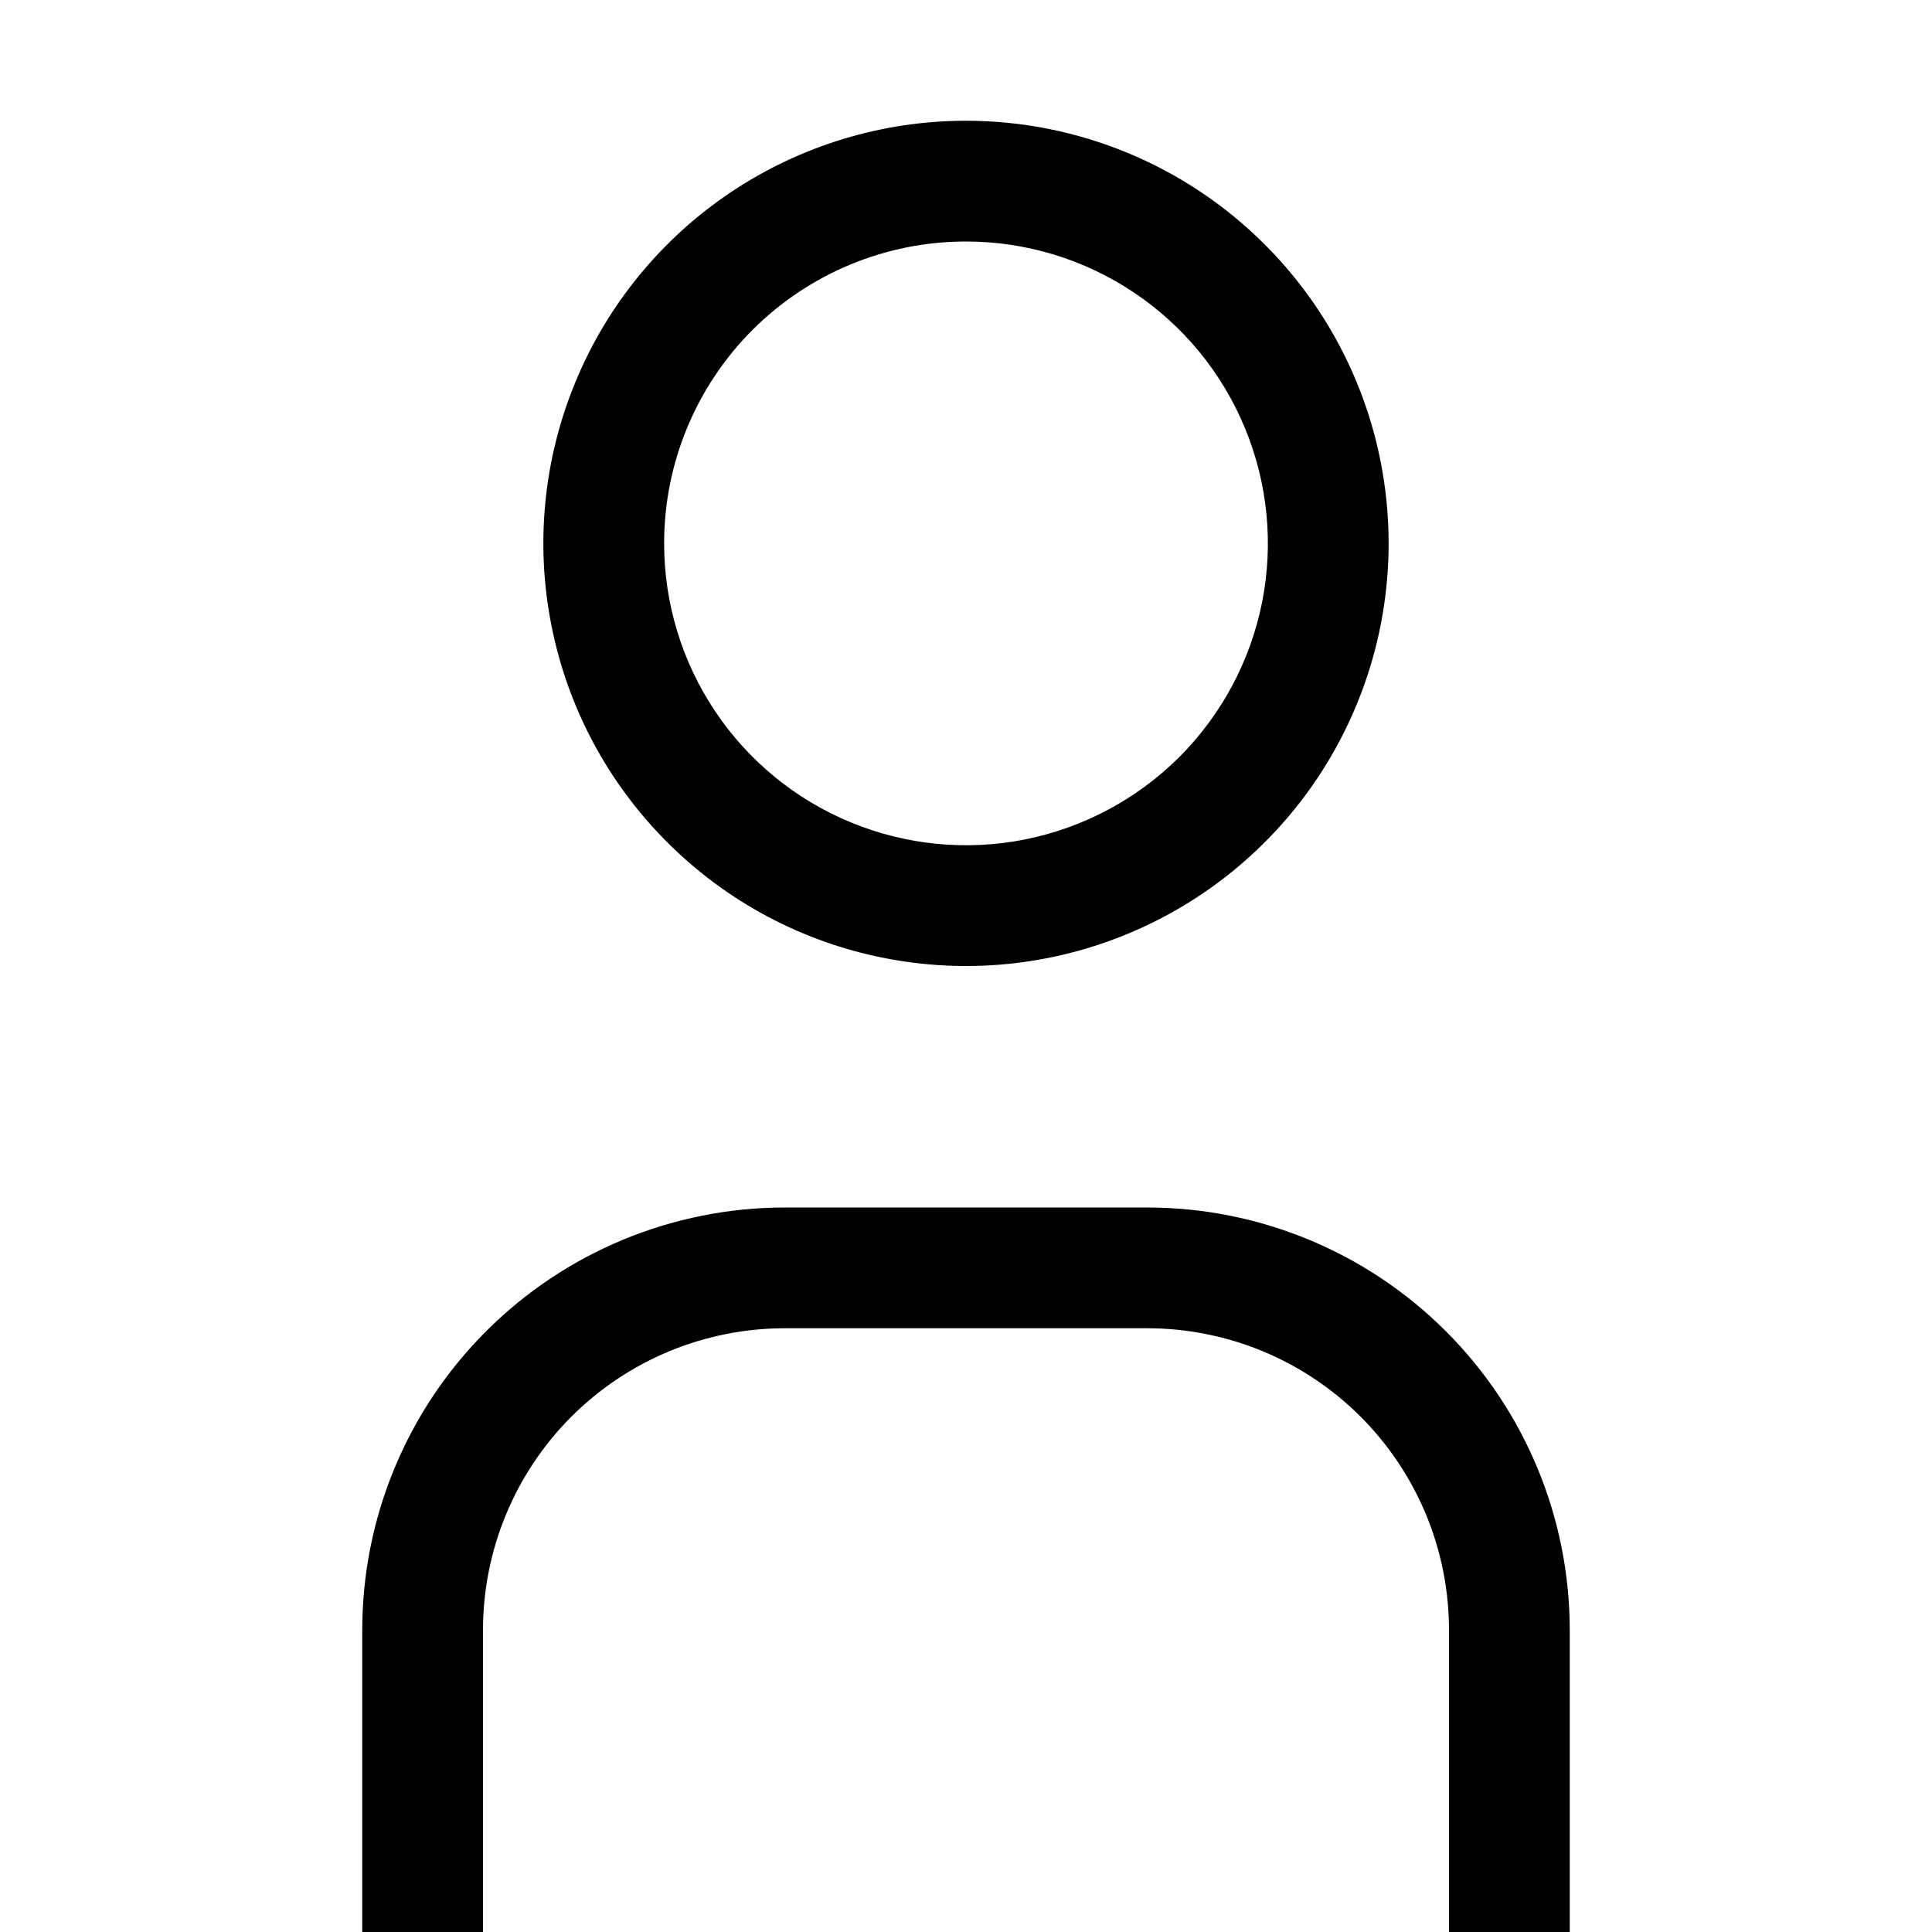 <svg fill="none" viewBox="0 0 24 24" xmlns="http://www.w3.org/2000/svg">
  <path d="M12 3C12.742 3 13.467 3.22 14.083 3.632C14.7 4.044 15.181 4.63 15.464 5.315C15.748 6 15.823 6.754 15.678 7.482C15.533 8.209 15.176 8.877 14.652 9.402C14.127 9.926 13.459 10.283 12.732 10.428C12.004 10.573 11.25 10.498 10.565 10.214C9.88 9.931 9.294 9.45 8.882 8.833C8.47 8.217 8.25 7.492 8.25 6.75C8.25 5.755 8.645 4.802 9.348 4.098C10.052 3.395 11.005 3 12 3ZM12 1.5C10.962 1.5 9.947 1.808 9.083 2.385C8.22 2.962 7.547 3.782 7.15 4.741C6.752 5.7 6.648 6.756 6.851 7.774C7.053 8.793 7.553 9.728 8.288 10.462C9.022 11.197 9.957 11.697 10.976 11.899C11.994 12.102 13.05 11.998 14.009 11.6C14.968 11.203 15.788 10.53 16.365 9.667C16.942 8.803 17.25 7.788 17.25 6.75C17.25 5.358 16.697 4.022 15.712 3.038C14.728 2.053 13.392 1.5 12 1.5ZM19.5 24H18V20.25C18 19.758 17.903 19.27 17.715 18.815C17.526 18.36 17.25 17.947 16.902 17.598C16.553 17.25 16.14 16.974 15.685 16.785C15.23 16.597 14.742 16.5 14.25 16.5H9.75C8.755 16.5 7.802 16.895 7.098 17.598C6.395 18.302 6 19.255 6 20.25V24H4.5V20.25C4.5 18.858 5.053 17.522 6.038 16.538C7.022 15.553 8.358 15 9.75 15H14.25C15.642 15 16.978 15.553 17.962 16.538C18.947 17.522 19.5 18.858 19.5 20.25V24Z" fill="currentColor" />
</svg>